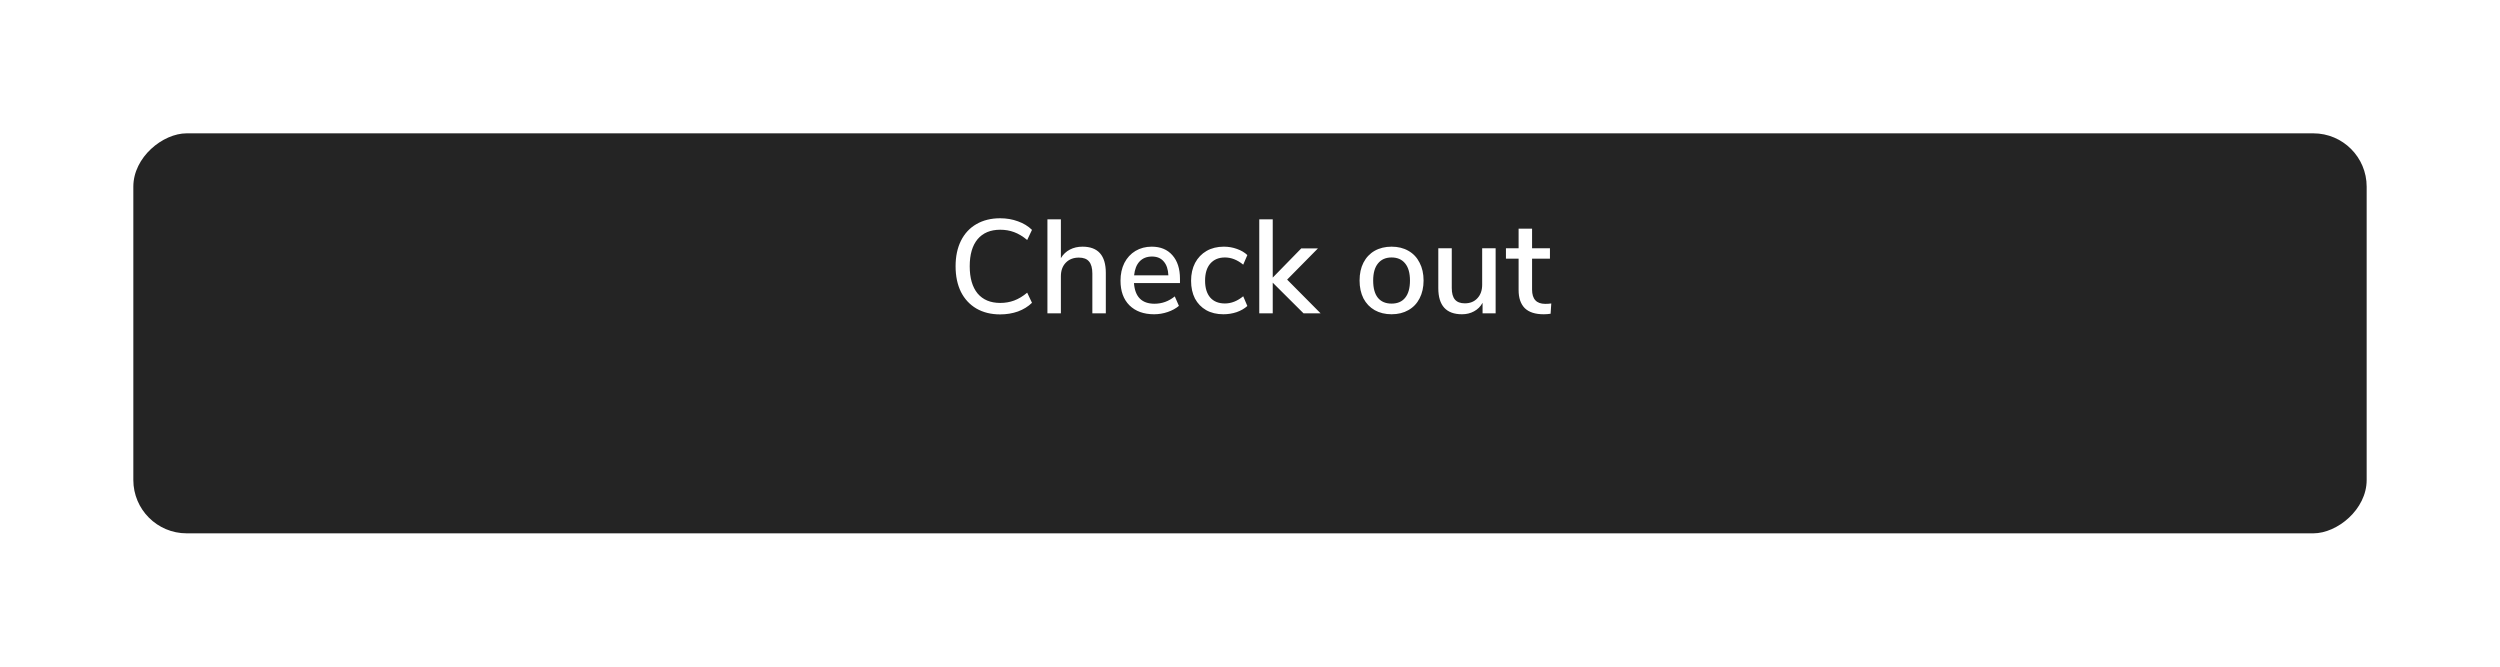 <svg width="375" height="100" viewBox="0 0 375 100" fill="none" xmlns="http://www.w3.org/2000/svg">
<g filter="url(#filter0_d_7_307)">
<rect x="20" y="70" width="60" height="335" rx="8" transform="rotate(-90 20 70)" fill="#242424"/>
</g>
<path d="M150.018 47.16C148.658 47.16 147.471 46.867 146.458 46.28C145.458 45.693 144.684 44.86 144.138 43.78C143.604 42.687 143.338 41.407 143.338 39.94C143.338 38.473 143.604 37.2 144.138 36.12C144.684 35.027 145.458 34.193 146.458 33.62C147.471 33.033 148.658 32.74 150.018 32.74C150.978 32.74 151.871 32.893 152.698 33.2C153.524 33.493 154.224 33.92 154.798 34.48L154.078 36C153.424 35.453 152.771 35.06 152.118 34.82C151.478 34.58 150.784 34.46 150.038 34.46C148.571 34.46 147.438 34.933 146.638 35.88C145.851 36.827 145.458 38.18 145.458 39.94C145.458 41.7 145.851 43.06 146.638 44.02C147.438 44.967 148.571 45.44 150.038 45.44C150.784 45.44 151.478 45.32 152.118 45.08C152.771 44.84 153.424 44.447 154.078 43.9L154.798 45.42C154.224 45.98 153.524 46.413 152.698 46.72C151.871 47.013 150.978 47.16 150.018 47.16ZM162.373 37C164.706 37 165.873 38.313 165.873 40.94V47H163.853V41.04C163.853 40.213 163.686 39.607 163.353 39.22C163.033 38.833 162.526 38.64 161.833 38.64C161.02 38.64 160.366 38.893 159.873 39.4C159.38 39.907 159.133 40.587 159.133 41.44V47H157.113V32.9H159.133V38.72C159.466 38.16 159.913 37.733 160.473 37.44C161.033 37.147 161.666 37 162.373 37ZM176.996 42.46H170.096C170.243 44.527 171.27 45.56 173.176 45.56C174.296 45.56 175.31 45.193 176.216 44.46L176.836 45.88C176.383 46.267 175.823 46.573 175.156 46.8C174.49 47.027 173.81 47.14 173.116 47.14C171.556 47.14 170.323 46.693 169.416 45.8C168.523 44.907 168.076 43.673 168.076 42.1C168.076 41.1 168.27 40.213 168.656 39.44C169.056 38.667 169.61 38.067 170.316 37.64C171.036 37.213 171.85 37 172.756 37C174.076 37 175.11 37.427 175.856 38.28C176.616 39.133 176.996 40.313 176.996 41.82V42.46ZM172.796 38.48C172.023 38.48 171.403 38.727 170.936 39.22C170.483 39.7 170.21 40.393 170.116 41.3H175.256C175.216 40.393 174.983 39.7 174.556 39.22C174.143 38.727 173.556 38.48 172.796 38.48ZM183.502 47.14C182.516 47.14 181.656 46.933 180.922 46.52C180.202 46.107 179.642 45.527 179.242 44.78C178.856 44.02 178.662 43.133 178.662 42.12C178.662 41.107 178.862 40.213 179.262 39.44C179.676 38.667 180.249 38.067 180.982 37.64C181.729 37.213 182.596 37 183.582 37C184.262 37 184.916 37.113 185.542 37.34C186.182 37.567 186.702 37.873 187.102 38.26L186.482 39.7C185.602 38.98 184.689 38.62 183.742 38.62C182.809 38.62 182.076 38.927 181.542 39.54C181.022 40.14 180.762 40.993 180.762 42.1C180.762 43.193 181.022 44.04 181.542 44.64C182.062 45.227 182.796 45.52 183.742 45.52C184.689 45.52 185.602 45.16 186.482 44.44L187.102 45.9C186.676 46.287 186.142 46.593 185.502 46.82C184.862 47.033 184.196 47.14 183.502 47.14ZM198.09 47H195.53L190.91 42.4V47H188.89V32.9H190.91V41.64L195.19 37.26H197.69L193.07 41.94L198.09 47ZM208.736 47.14C207.776 47.14 206.929 46.933 206.196 46.52C205.476 46.107 204.916 45.52 204.516 44.76C204.129 43.987 203.936 43.093 203.936 42.08C203.936 41.053 204.129 40.16 204.516 39.4C204.916 38.627 205.476 38.033 206.196 37.62C206.929 37.207 207.776 37 208.736 37C209.696 37 210.536 37.207 211.256 37.62C211.989 38.033 212.549 38.627 212.936 39.4C213.336 40.16 213.536 41.053 213.536 42.08C213.536 43.093 213.336 43.987 212.936 44.76C212.549 45.52 211.989 46.107 211.256 46.52C210.536 46.933 209.696 47.14 208.736 47.14ZM208.736 45.54C209.629 45.54 210.309 45.247 210.776 44.66C211.256 44.073 211.496 43.213 211.496 42.08C211.496 40.96 211.256 40.107 210.776 39.52C210.296 38.92 209.616 38.62 208.736 38.62C207.856 38.62 207.176 38.92 206.696 39.52C206.216 40.107 205.976 40.96 205.976 42.08C205.976 43.213 206.209 44.073 206.676 44.66C207.156 45.247 207.842 45.54 208.736 45.54ZM224.345 37.24V47H222.385V45.42C222.078 45.98 221.651 46.407 221.105 46.7C220.571 46.993 219.971 47.14 219.305 47.14C216.931 47.14 215.745 45.833 215.745 43.22V37.24H217.765V43.2C217.765 43.987 217.925 44.567 218.245 44.94C218.565 45.313 219.058 45.5 219.725 45.5C220.511 45.5 221.138 45.247 221.605 44.74C222.085 44.233 222.325 43.56 222.325 42.72V37.24H224.345ZM231.791 45.58C232.098 45.58 232.398 45.56 232.691 45.52L232.591 47.06C232.258 47.113 231.911 47.14 231.551 47.14C230.285 47.14 229.338 46.833 228.711 46.22C228.098 45.593 227.791 44.693 227.791 43.52V38.8H225.891V37.24H227.791V34.3H229.811V37.24H232.491V38.8H229.811V43.44C229.811 44.867 230.471 45.58 231.791 45.58Z" fill="white"/>
<defs>
<filter id="filter0_d_7_307" x="0" y="0" width="375" height="100" filterUnits="userSpaceOnUse" color-interpolation-filters="sRGB">
<feFlood flood-opacity="0" result="BackgroundImageFix"/>
<feColorMatrix in="SourceAlpha" type="matrix" values="0 0 0 0 0 0 0 0 0 0 0 0 0 0 0 0 0 0 127 0" result="hardAlpha"/>
<feOffset dy="10"/>
<feGaussianBlur stdDeviation="10"/>
<feColorMatrix type="matrix" values="0 0 0 0 0.188 0 0 0 0 0.188 0 0 0 0 0.188 0 0 0 0.25 0"/>
<feBlend mode="normal" in2="BackgroundImageFix" result="effect1_dropShadow_7_307"/>
<feBlend mode="normal" in="SourceGraphic" in2="effect1_dropShadow_7_307" result="shape"/>
</filter>
</defs>
</svg>
